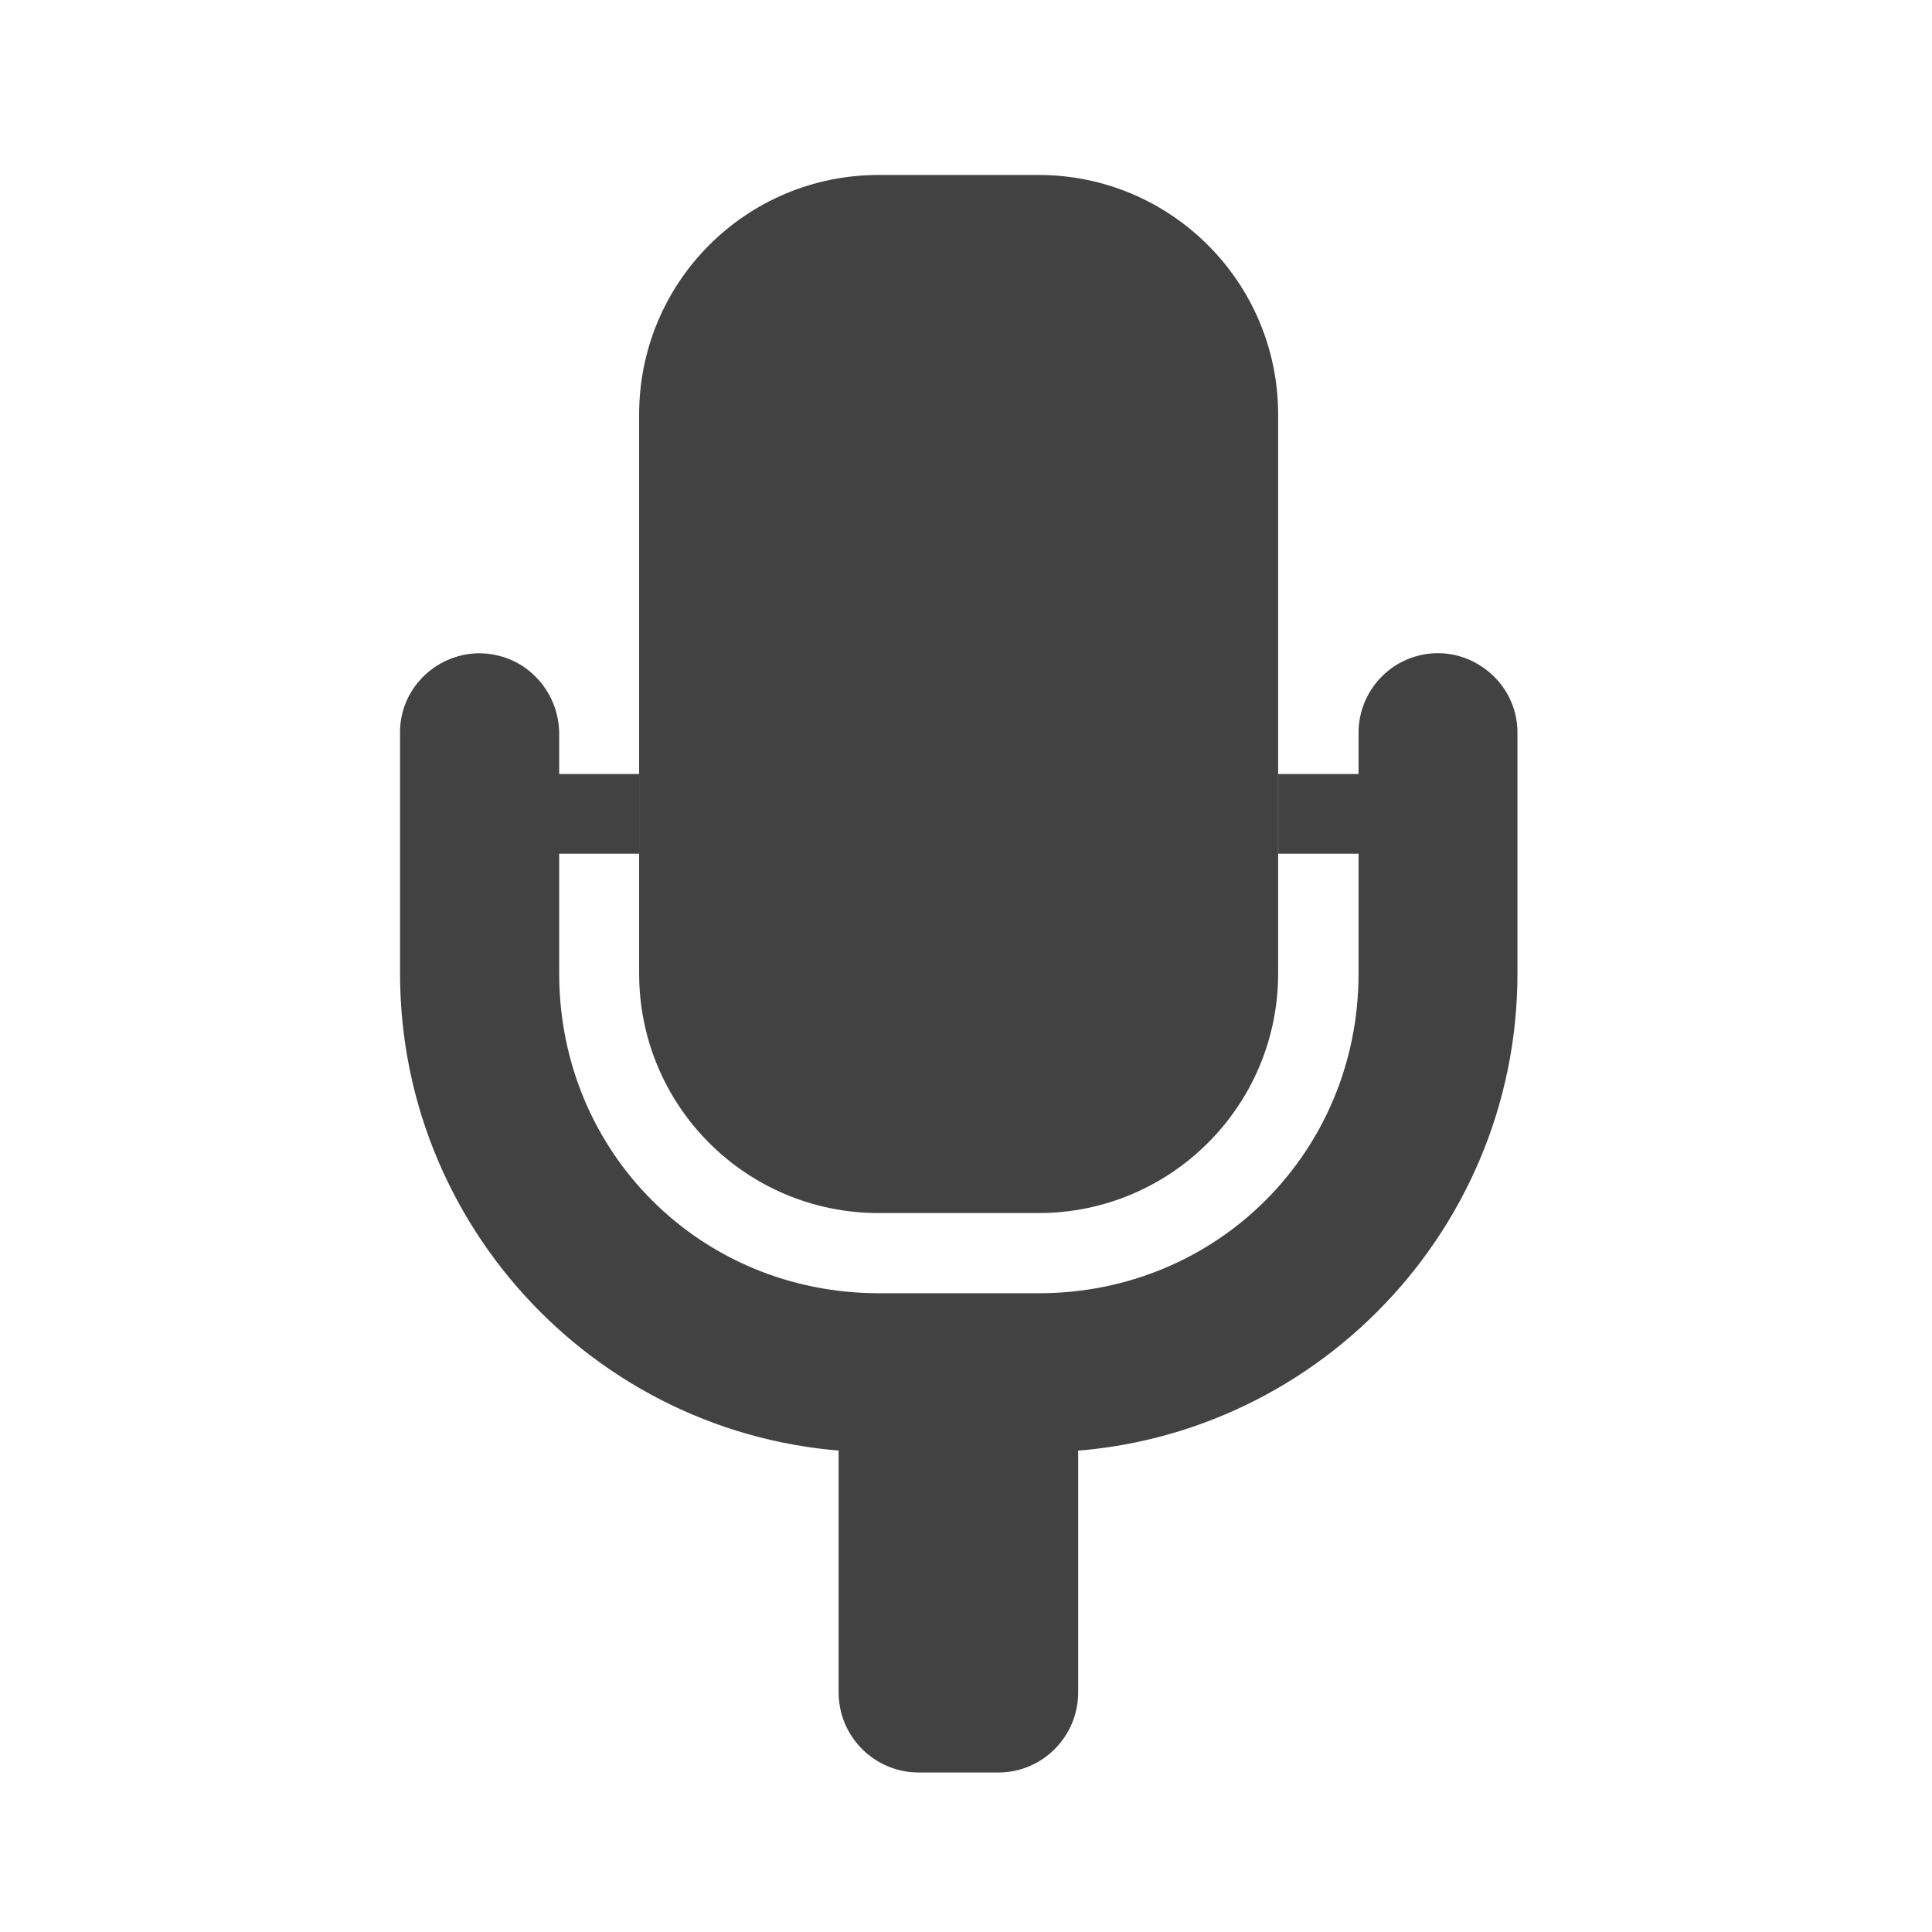 <svg height="16" viewBox="0 0 16 16" width="16" xmlns="http://www.w3.org/2000/svg"><g fill="#424242"><path d="m7.277 1.449h1.324c1.094 0 1.984.887 1.984 1.984v4.629c0 1.098-.891 1.984-1.984 1.984h-1.324c-1.098 0-1.984-.887-1.984-1.984v-4.629c0-1.098.887-1.984 1.984-1.984zm0 0"/><path d="m3.961 5.41c-.363.008-.656.305-.648.668v1.984c0 2.188 1.777 3.965 3.965 3.965h1.324c2.184 0 3.965-1.777 3.965-3.965v-1.984c.004-.238-.121-.457-.328-.578-.203-.121-.457-.121-.664 0-.203.121-.328.34-.324.578v1.984c0 1.48-1.172 2.648-2.648 2.648h-1.324c-1.48 0-2.648-1.168-2.648-2.648v-1.984c0-.176-.07-.348-.195-.473-.125-.129-.297-.195-.473-.195zm0 0"/><path d="m7.609 11.039h.66c.363 0 .66.297.66.664v2.312c0 .367-.297.664-.66.664h-.66c-.367 0-.664-.297-.664-.664v-2.312c0-.367.297-.664.664-.664zm0 0"/><path d="m3.969 6.41h1.324v.66h-1.324zm0 0"/><path d="m10.586 6.41h1.32v.66h-1.32zm0 0"/></g></svg>
